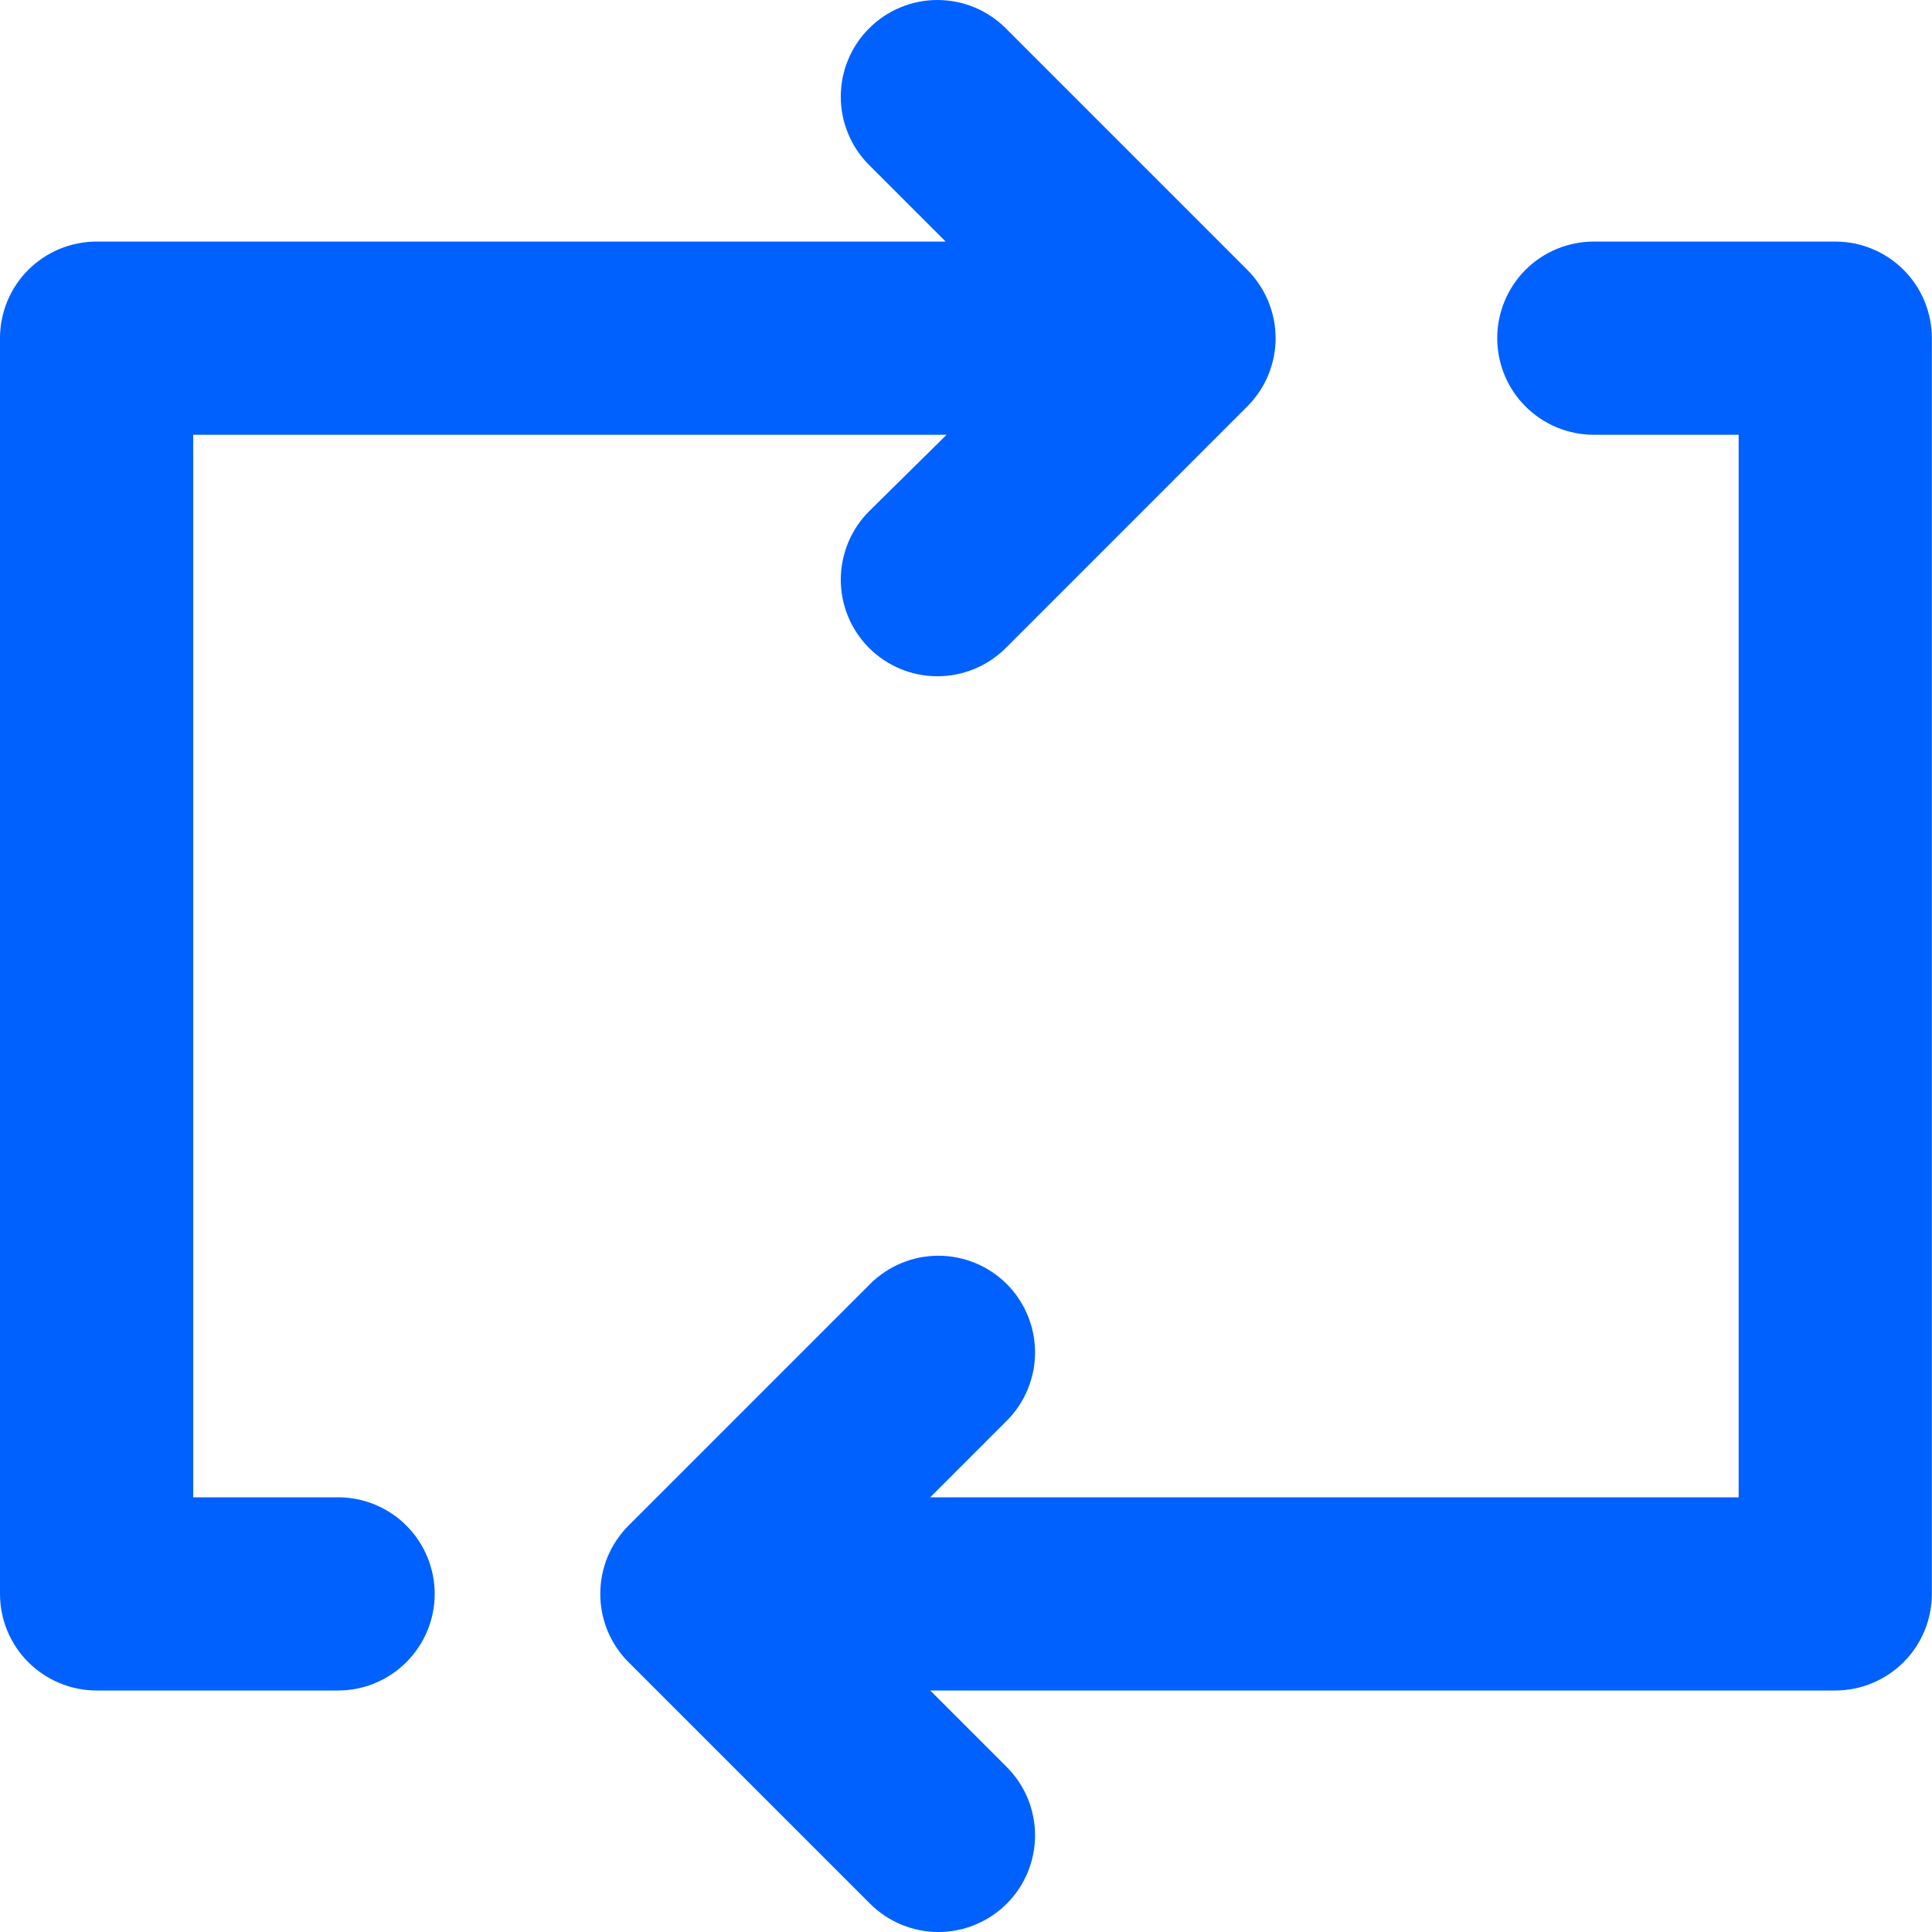 <svg width="27" height="27" viewBox="0 0 27 27" fill="none" xmlns="http://www.w3.org/2000/svg">
<path d="M4.725 20.925H2.7V6.076H13.229L12.149 7.142C11.895 7.394 11.752 7.738 11.75 8.096C11.749 8.454 11.89 8.798 12.142 9.052C12.395 9.306 12.738 9.45 13.096 9.451C13.454 9.452 13.798 9.311 14.053 9.059L17.427 5.684C17.554 5.559 17.654 5.409 17.723 5.245C17.791 5.08 17.827 4.904 17.827 4.726C17.827 4.548 17.791 4.371 17.723 4.207C17.654 4.042 17.554 3.893 17.427 3.767L14.053 0.393C13.8 0.141 13.457 0 13.101 0C12.744 0 12.402 0.141 12.149 0.393C12.023 0.518 11.922 0.667 11.854 0.832C11.785 0.996 11.75 1.173 11.75 1.351C11.75 1.529 11.785 1.706 11.854 1.87C11.922 2.035 12.023 2.184 12.149 2.309L13.216 3.376H1.35C0.992 3.376 0.649 3.518 0.395 3.771C0.142 4.024 0 4.368 0 4.726V22.275C0 22.633 0.142 22.976 0.395 23.229C0.649 23.482 0.992 23.625 1.35 23.625H4.725C5.083 23.625 5.426 23.482 5.679 23.229C5.932 22.976 6.075 22.633 6.075 22.275C6.075 21.917 5.932 21.573 5.679 21.32C5.426 21.067 5.083 20.925 4.725 20.925ZM25.648 3.376H22.273C21.916 3.376 21.572 3.518 21.319 3.771C21.066 4.024 20.924 4.368 20.924 4.726C20.924 5.084 21.066 5.427 21.319 5.68C21.572 5.933 21.916 6.076 22.273 6.076H24.298V20.925H13L14.066 19.858C14.193 19.733 14.293 19.583 14.361 19.419C14.43 19.254 14.465 19.078 14.465 18.9C14.465 18.722 14.43 18.545 14.361 18.381C14.293 18.216 14.193 18.067 14.066 17.941C13.813 17.69 13.471 17.549 13.114 17.549C12.758 17.549 12.416 17.69 12.163 17.941L8.788 21.316C8.661 21.442 8.561 21.591 8.492 21.755C8.424 21.92 8.389 22.096 8.389 22.275C8.389 22.453 8.424 22.629 8.492 22.794C8.561 22.958 8.661 23.108 8.788 23.233L12.163 26.608C12.417 26.86 12.761 27.001 13.119 27C13.477 26.999 13.82 26.855 14.073 26.601C14.325 26.347 14.466 26.003 14.465 25.645C14.464 25.286 14.32 24.943 14.066 24.691L13 23.625H25.648C26.006 23.625 26.35 23.482 26.603 23.229C26.856 22.976 26.998 22.633 26.998 22.275V4.726C26.998 4.368 26.856 4.024 26.603 3.771C26.35 3.518 26.006 3.376 25.648 3.376Z" fill="#0061FF"/>
</svg>
